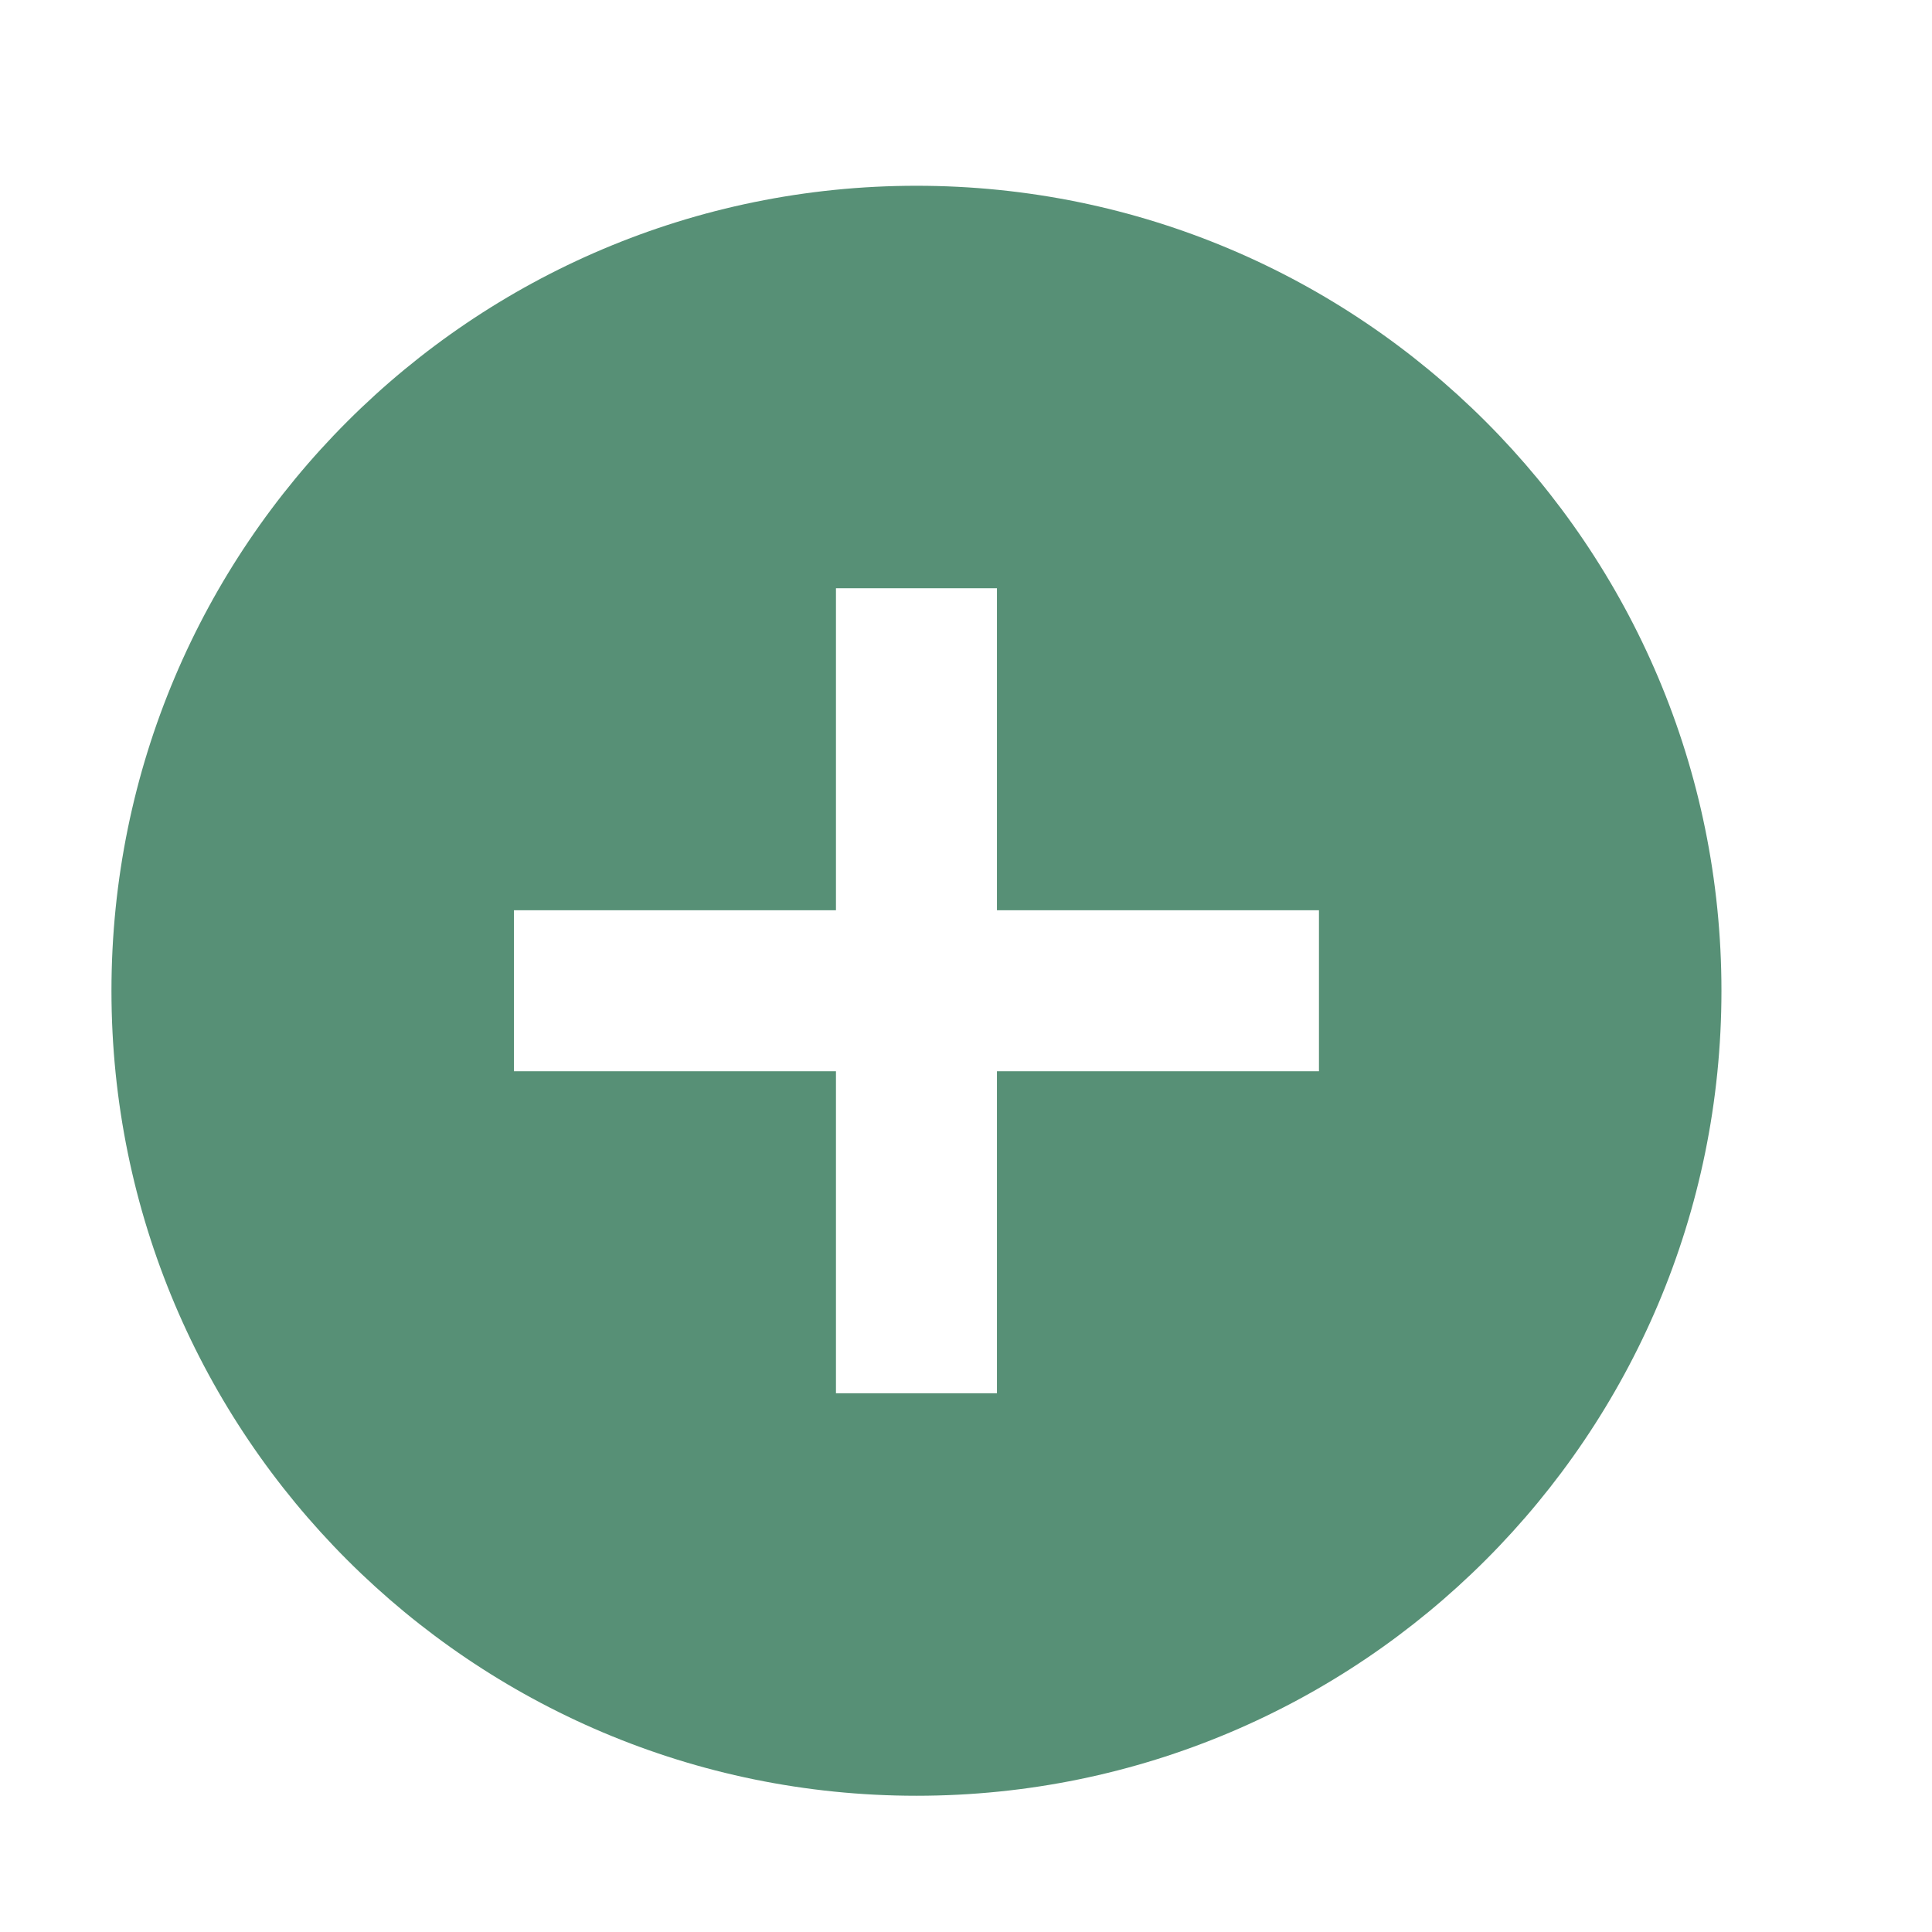 <svg width="52" height="52" viewBox="0 0 52 52" fill="none" xmlns="http://www.w3.org/2000/svg">
<path d="M24.667 5C12.7 5 3 14.7 3 26.667C3 38.633 12.7 48.333 24.667 48.333C36.633 48.333 46.333 38.633 46.333 26.667C46.333 14.7 36.633 5 24.667 5ZM35.5 28.833H26.833V37.5H22.5V28.833H13.833V24.5H22.5V15.833H26.833V24.5H35.5V28.833Z" fill="#579076"/>
</svg>
